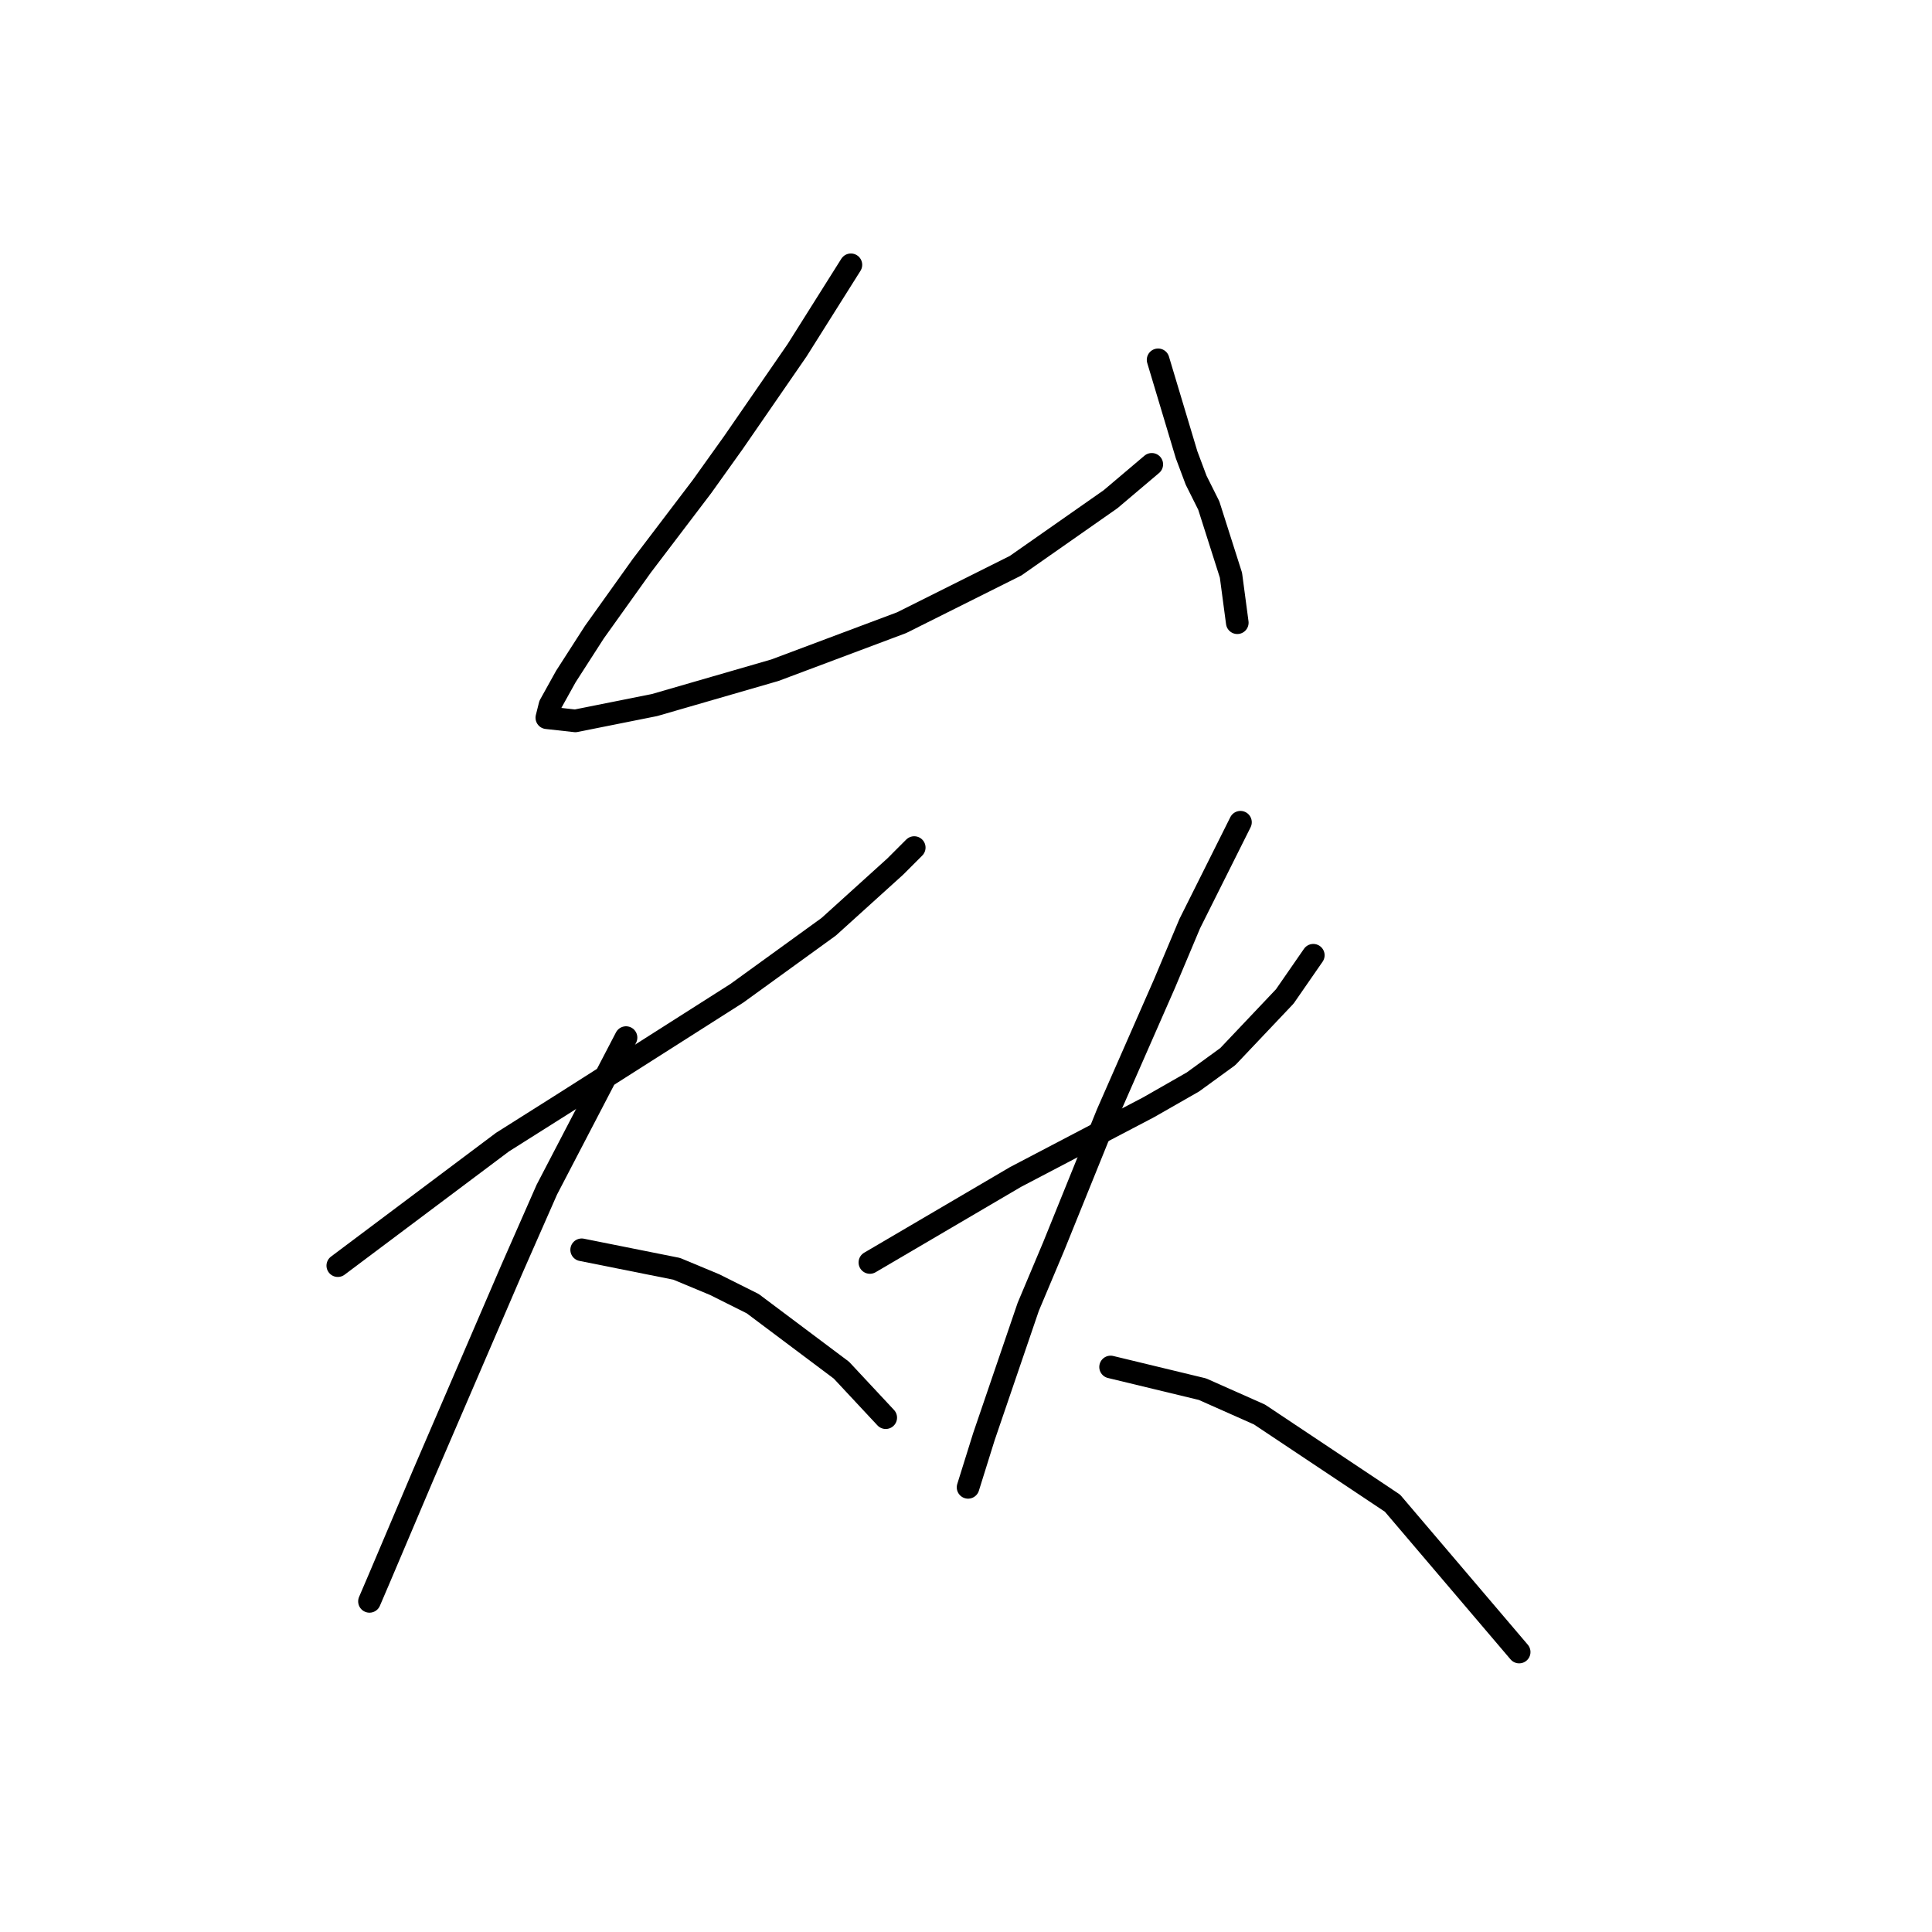 <?xml version="1.0" standalone="no"?>
    <svg width="256" height="256" xmlns="http://www.w3.org/2000/svg" version="1.1">
    <polyline stroke="black" stroke-width="3" stroke-linecap="round" fill="transparent" stroke-linejoin="round" points="112.747 35.089 105.613 46.42 97.219 58.591 93.023 64.466 85.049 74.958 78.754 83.771 74.977 89.646 72.879 93.423 72.459 95.102 76.236 95.521 86.728 93.423 102.675 88.807 119.462 82.512 134.57 74.958 147.16 66.145 152.615 61.528 152.615 61.528 " />
        <polyline stroke="black" stroke-width="3" stroke-linecap="round" fill="transparent" stroke-linejoin="round" points="153.455 47.679 157.232 60.269 158.491 63.627 160.169 66.984 163.107 76.217 163.946 82.512 163.946 82.512 " />
        <polyline stroke="black" stroke-width="3" stroke-linecap="round" fill="transparent" stroke-linejoin="round" points="44.761 167.704 66.584 151.337 74.557 146.301 97.639 131.613 109.809 122.8 118.622 114.826 121.14 112.308 121.14 112.308 " />
        <polyline stroke="black" stroke-width="3" stroke-linecap="round" fill="transparent" stroke-linejoin="round" points="82.951 137.488 72.459 157.632 67.843 168.124 56.092 195.402 50.217 209.251 48.958 212.189 48.958 212.189 " />
        <polyline stroke="black" stroke-width="3" stroke-linecap="round" fill="transparent" stroke-linejoin="round" points="77.075 165.606 89.665 168.124 94.701 170.222 99.737 172.74 111.488 181.553 117.363 187.848 117.363 187.848 " />
        <polyline stroke="black" stroke-width="3" stroke-linecap="round" fill="transparent" stroke-linejoin="round" points="115.265 167.284 134.57 155.953 152.196 146.721 158.071 143.363 162.687 140.006 170.241 132.032 174.018 126.577 174.018 126.577 " />
        <polyline stroke="black" stroke-width="3" stroke-linecap="round" fill="transparent" stroke-linejoin="round" points="164.366 108.951 157.651 122.38 154.294 130.354 146.74 147.56 139.606 165.186 136.248 173.16 130.373 190.366 128.275 197.081 128.275 197.081 " />
        <polyline stroke="black" stroke-width="3" stroke-linecap="round" fill="transparent" stroke-linejoin="round" points="147.16 181.133 159.33 184.071 166.884 187.428 184.51 199.179 201.297 218.903 201.297 218.903 " />
        </svg>